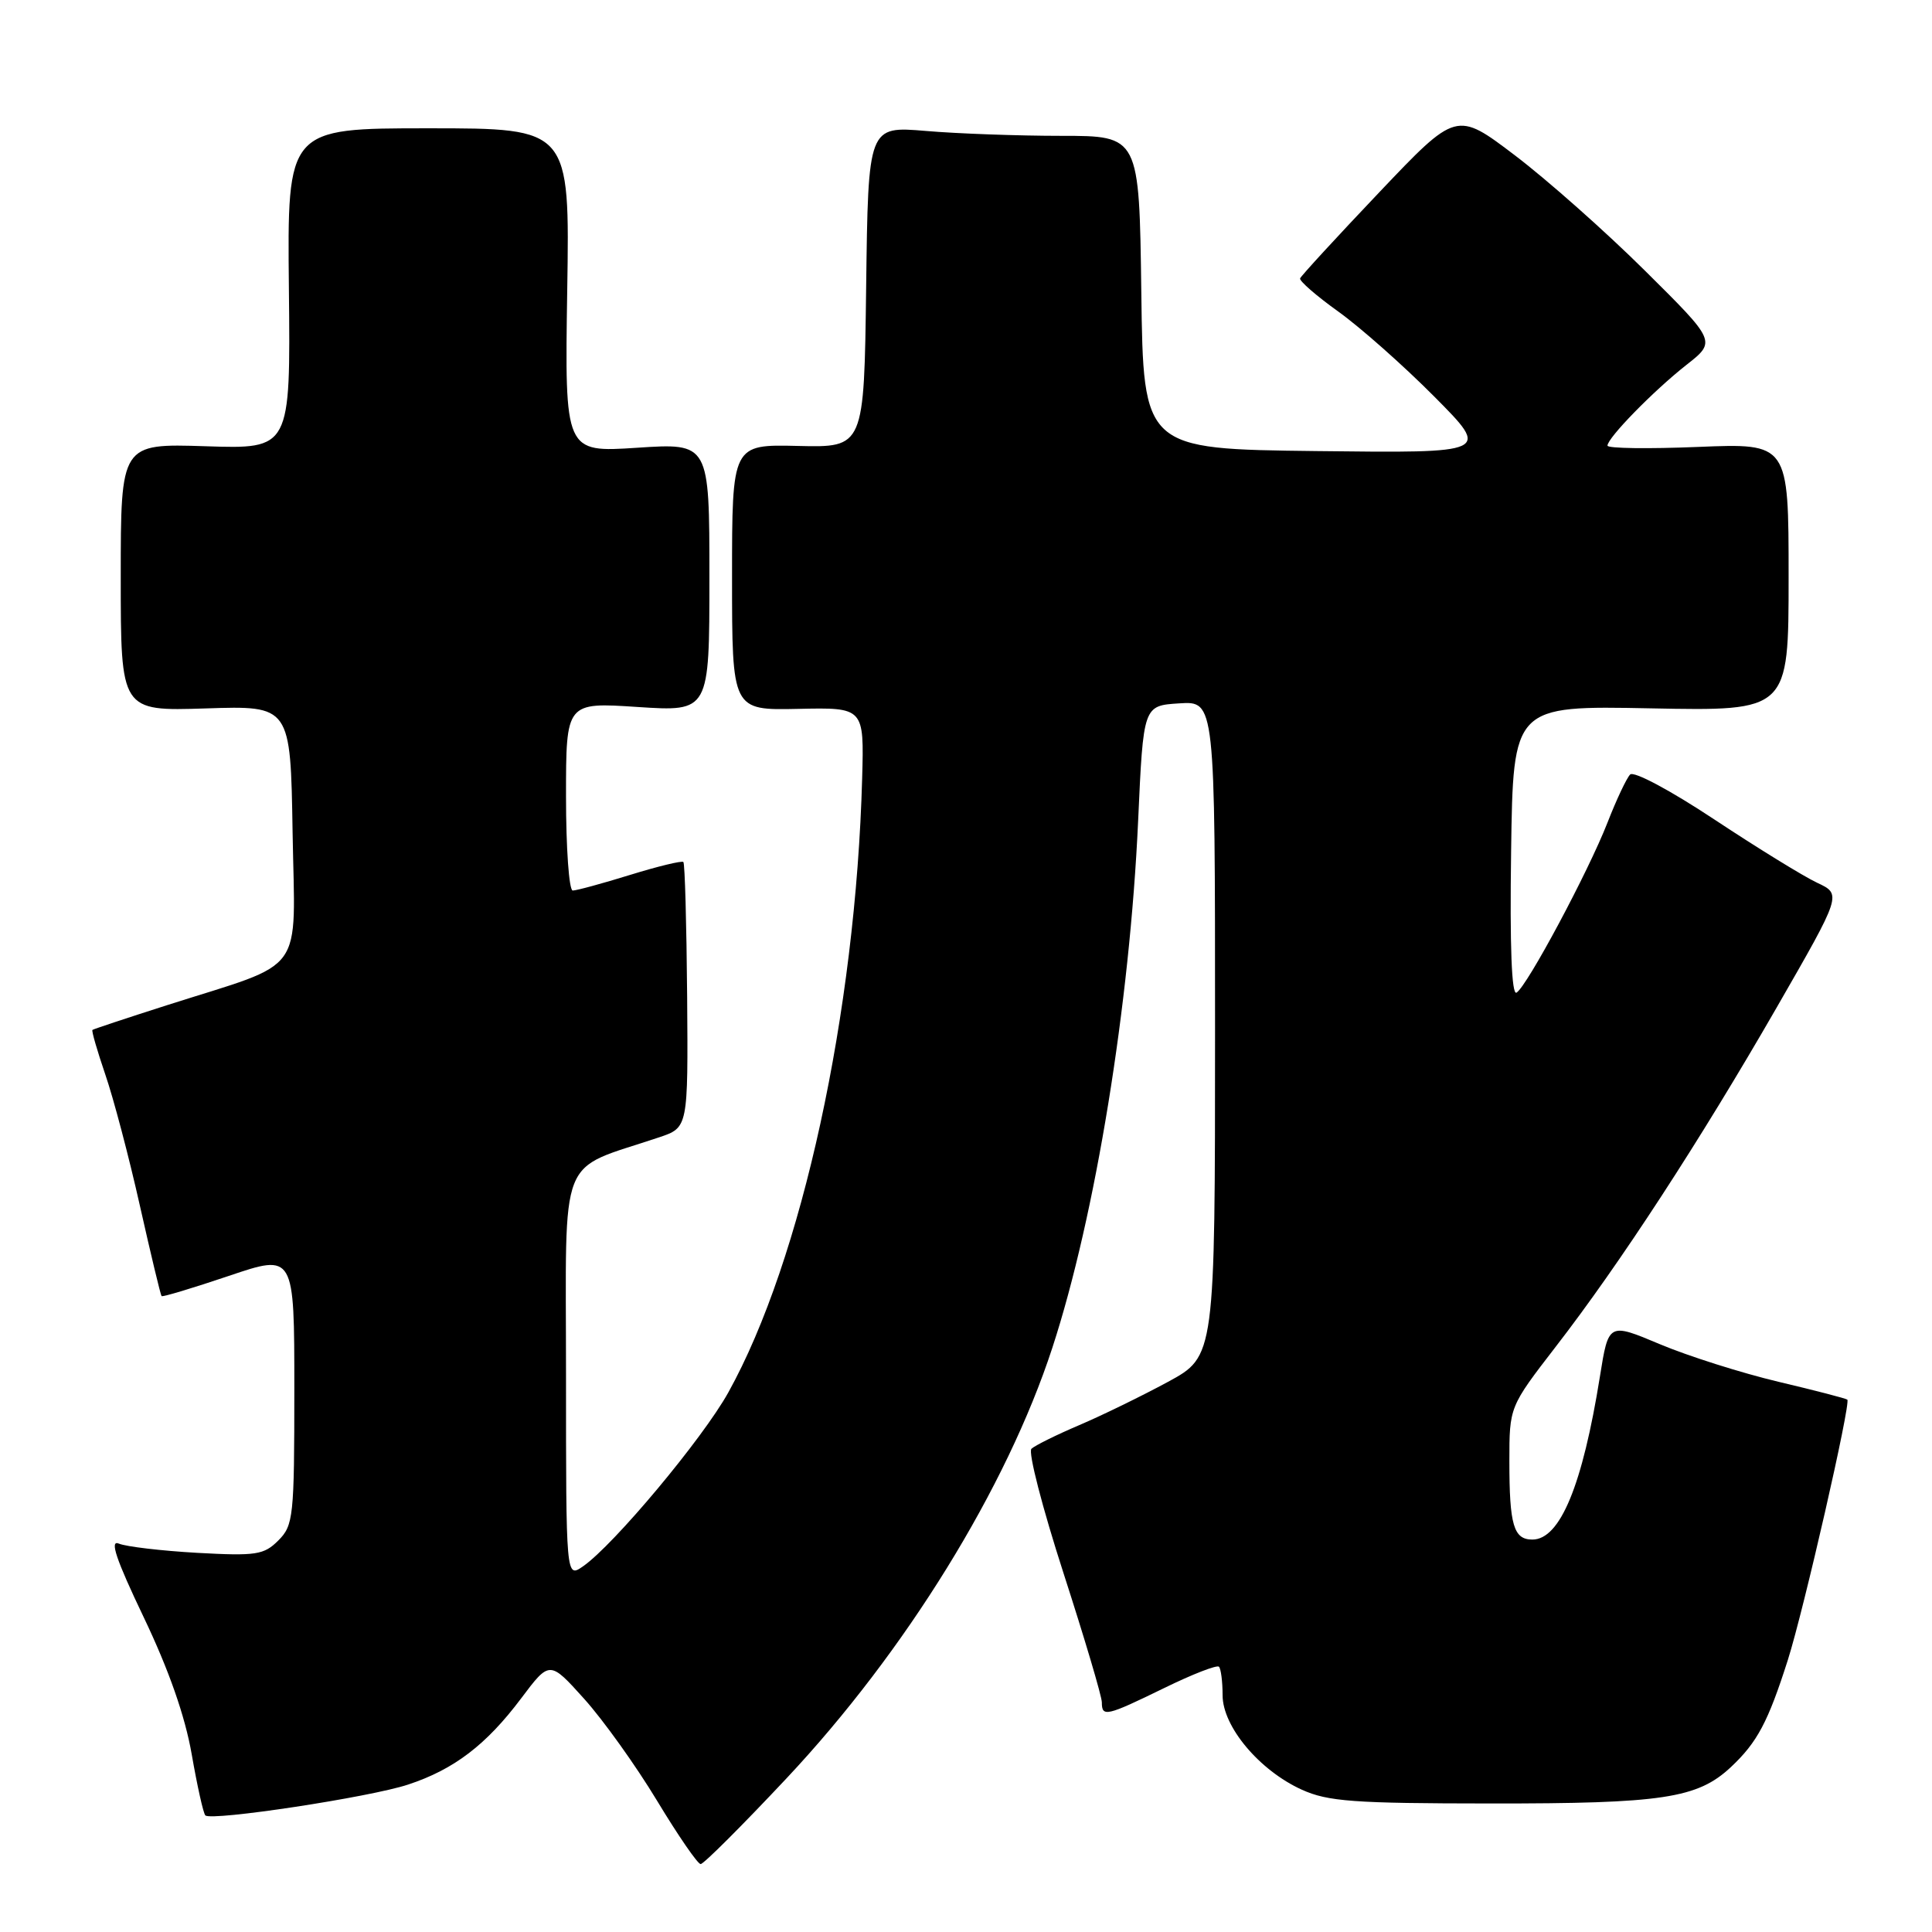 <?xml version="1.0" encoding="UTF-8" standalone="no"?>
<!DOCTYPE svg PUBLIC "-//W3C//DTD SVG 1.1//EN" "http://www.w3.org/Graphics/SVG/1.1/DTD/svg11.dtd" >
<svg xmlns="http://www.w3.org/2000/svg" xmlns:xlink="http://www.w3.org/1999/xlink" version="1.1" viewBox="0 0 256 256">
 <g >
 <path fill="currentColor"
d=" M 104.19 235.67 C 119.97 218.86 133.39 197.13 139.44 178.59 C 145.15 161.11 149.70 133.12 150.81 108.73 C 151.50 93.50 151.50 93.50 156.25 93.20 C 161.00 92.89 161.00 92.89 161.00 136.31 C 161.00 179.72 161.00 179.72 154.75 183.11 C 151.31 184.97 146.03 187.55 143.00 188.84 C 139.97 190.13 137.13 191.54 136.67 191.97 C 136.21 192.41 138.13 199.82 140.92 208.45 C 143.71 217.08 146.00 224.78 146.00 225.57 C 146.00 227.55 146.59 227.42 154.27 223.67 C 157.99 221.85 161.25 220.58 161.52 220.85 C 161.78 221.12 162.00 222.82 162.00 224.63 C 162.00 228.78 166.86 234.58 172.49 237.14 C 175.96 238.71 179.34 238.96 197.50 238.97 C 220.29 238.99 224.92 238.29 229.34 234.16 C 232.85 230.87 234.27 228.19 236.90 219.95 C 239.03 213.23 245.27 185.93 244.78 185.46 C 244.63 185.31 240.51 184.24 235.64 183.09 C 230.77 181.93 223.72 179.70 219.96 178.12 C 213.14 175.25 213.14 175.25 212.00 182.38 C 209.69 196.82 206.72 204.00 203.05 204.00 C 200.56 204.00 200.00 202.09 200.00 193.62 C 200.00 186.41 200.00 186.41 206.14 178.45 C 214.67 167.42 225.23 151.20 235.42 133.50 C 244.05 118.50 244.05 118.50 240.78 116.97 C 238.97 116.12 232.85 112.35 227.17 108.59 C 221.35 104.73 216.48 102.13 216.00 102.63 C 215.53 103.11 214.18 105.97 213.00 109.00 C 210.46 115.51 202.36 130.66 200.95 131.53 C 200.30 131.93 200.05 125.41 200.23 112.82 C 200.50 93.50 200.50 93.50 218.75 93.86 C 237.00 94.22 237.00 94.22 237.00 76.47 C 237.00 58.73 237.00 58.73 225.00 59.22 C 218.40 59.49 213.00 59.42 213.00 59.05 C 213.00 58.02 219.09 51.79 223.46 48.35 C 227.42 45.24 227.42 45.24 217.96 35.86 C 212.76 30.70 205.01 23.83 200.74 20.59 C 192.99 14.71 192.99 14.71 182.74 25.50 C 177.11 31.43 172.40 36.55 172.27 36.89 C 172.15 37.22 174.43 39.21 177.34 41.29 C 180.25 43.38 185.98 48.45 190.06 52.56 C 197.49 60.04 197.49 60.04 174.49 59.77 C 151.50 59.50 151.50 59.50 151.23 38.75 C 150.96 18.00 150.96 18.00 140.63 18.00 C 134.95 18.00 126.87 17.71 122.67 17.35 C 115.04 16.71 115.04 16.71 114.77 38.00 C 114.50 59.30 114.50 59.30 105.75 59.09 C 97.00 58.88 97.00 58.88 97.00 76.50 C 97.00 94.12 97.00 94.12 105.75 93.93 C 114.50 93.74 114.50 93.74 114.24 103.12 C 113.39 134.16 106.24 166.97 96.51 184.50 C 93.12 190.61 81.34 204.71 77.25 207.55 C 75.00 209.11 75.00 209.11 75.00 182.14 C 75.00 152.11 73.76 155.27 87.34 150.70 C 91.18 149.41 91.18 149.41 91.05 132.00 C 90.97 122.42 90.75 114.42 90.55 114.22 C 90.36 114.02 87.18 114.79 83.49 115.93 C 79.81 117.07 76.39 118.00 75.89 118.00 C 75.40 118.00 75.00 112.39 75.00 105.53 C 75.00 93.05 75.00 93.05 84.50 93.68 C 94.00 94.30 94.00 94.30 94.00 76.50 C 94.00 58.70 94.00 58.70 84.41 59.33 C 74.83 59.96 74.83 59.96 75.16 38.48 C 75.50 17.00 75.50 17.00 56.78 17.00 C 38.06 17.00 38.06 17.00 38.28 38.25 C 38.50 59.50 38.50 59.50 27.25 59.13 C 16.00 58.77 16.00 58.77 16.00 76.50 C 16.00 94.23 16.00 94.23 27.25 93.87 C 38.50 93.50 38.50 93.50 38.77 110.29 C 39.09 129.55 40.75 127.25 22.17 133.18 C 16.85 134.88 12.39 136.36 12.25 136.47 C 12.11 136.58 12.88 139.23 13.95 142.37 C 15.03 145.50 17.10 153.34 18.54 159.78 C 19.99 166.23 21.28 171.61 21.41 171.74 C 21.55 171.88 25.56 170.67 30.33 169.06 C 39.00 166.13 39.00 166.13 39.00 184.06 C 39.00 201.00 38.88 202.12 36.88 204.12 C 34.97 206.03 33.95 206.19 26.13 205.76 C 21.38 205.49 16.72 204.94 15.76 204.54 C 14.49 203.99 15.36 206.59 19.05 214.31 C 22.38 221.28 24.52 227.40 25.40 232.44 C 26.13 236.63 26.94 240.28 27.21 240.55 C 28.00 241.33 49.05 238.14 54.09 236.46 C 60.16 234.46 64.44 231.19 69.05 225.05 C 72.83 220.02 72.83 220.02 77.41 225.11 C 79.93 227.91 84.27 233.98 87.06 238.60 C 89.85 243.22 92.45 247.00 92.84 247.00 C 93.24 247.00 98.34 241.90 104.19 235.67 Z "/>
</g>
</svg>